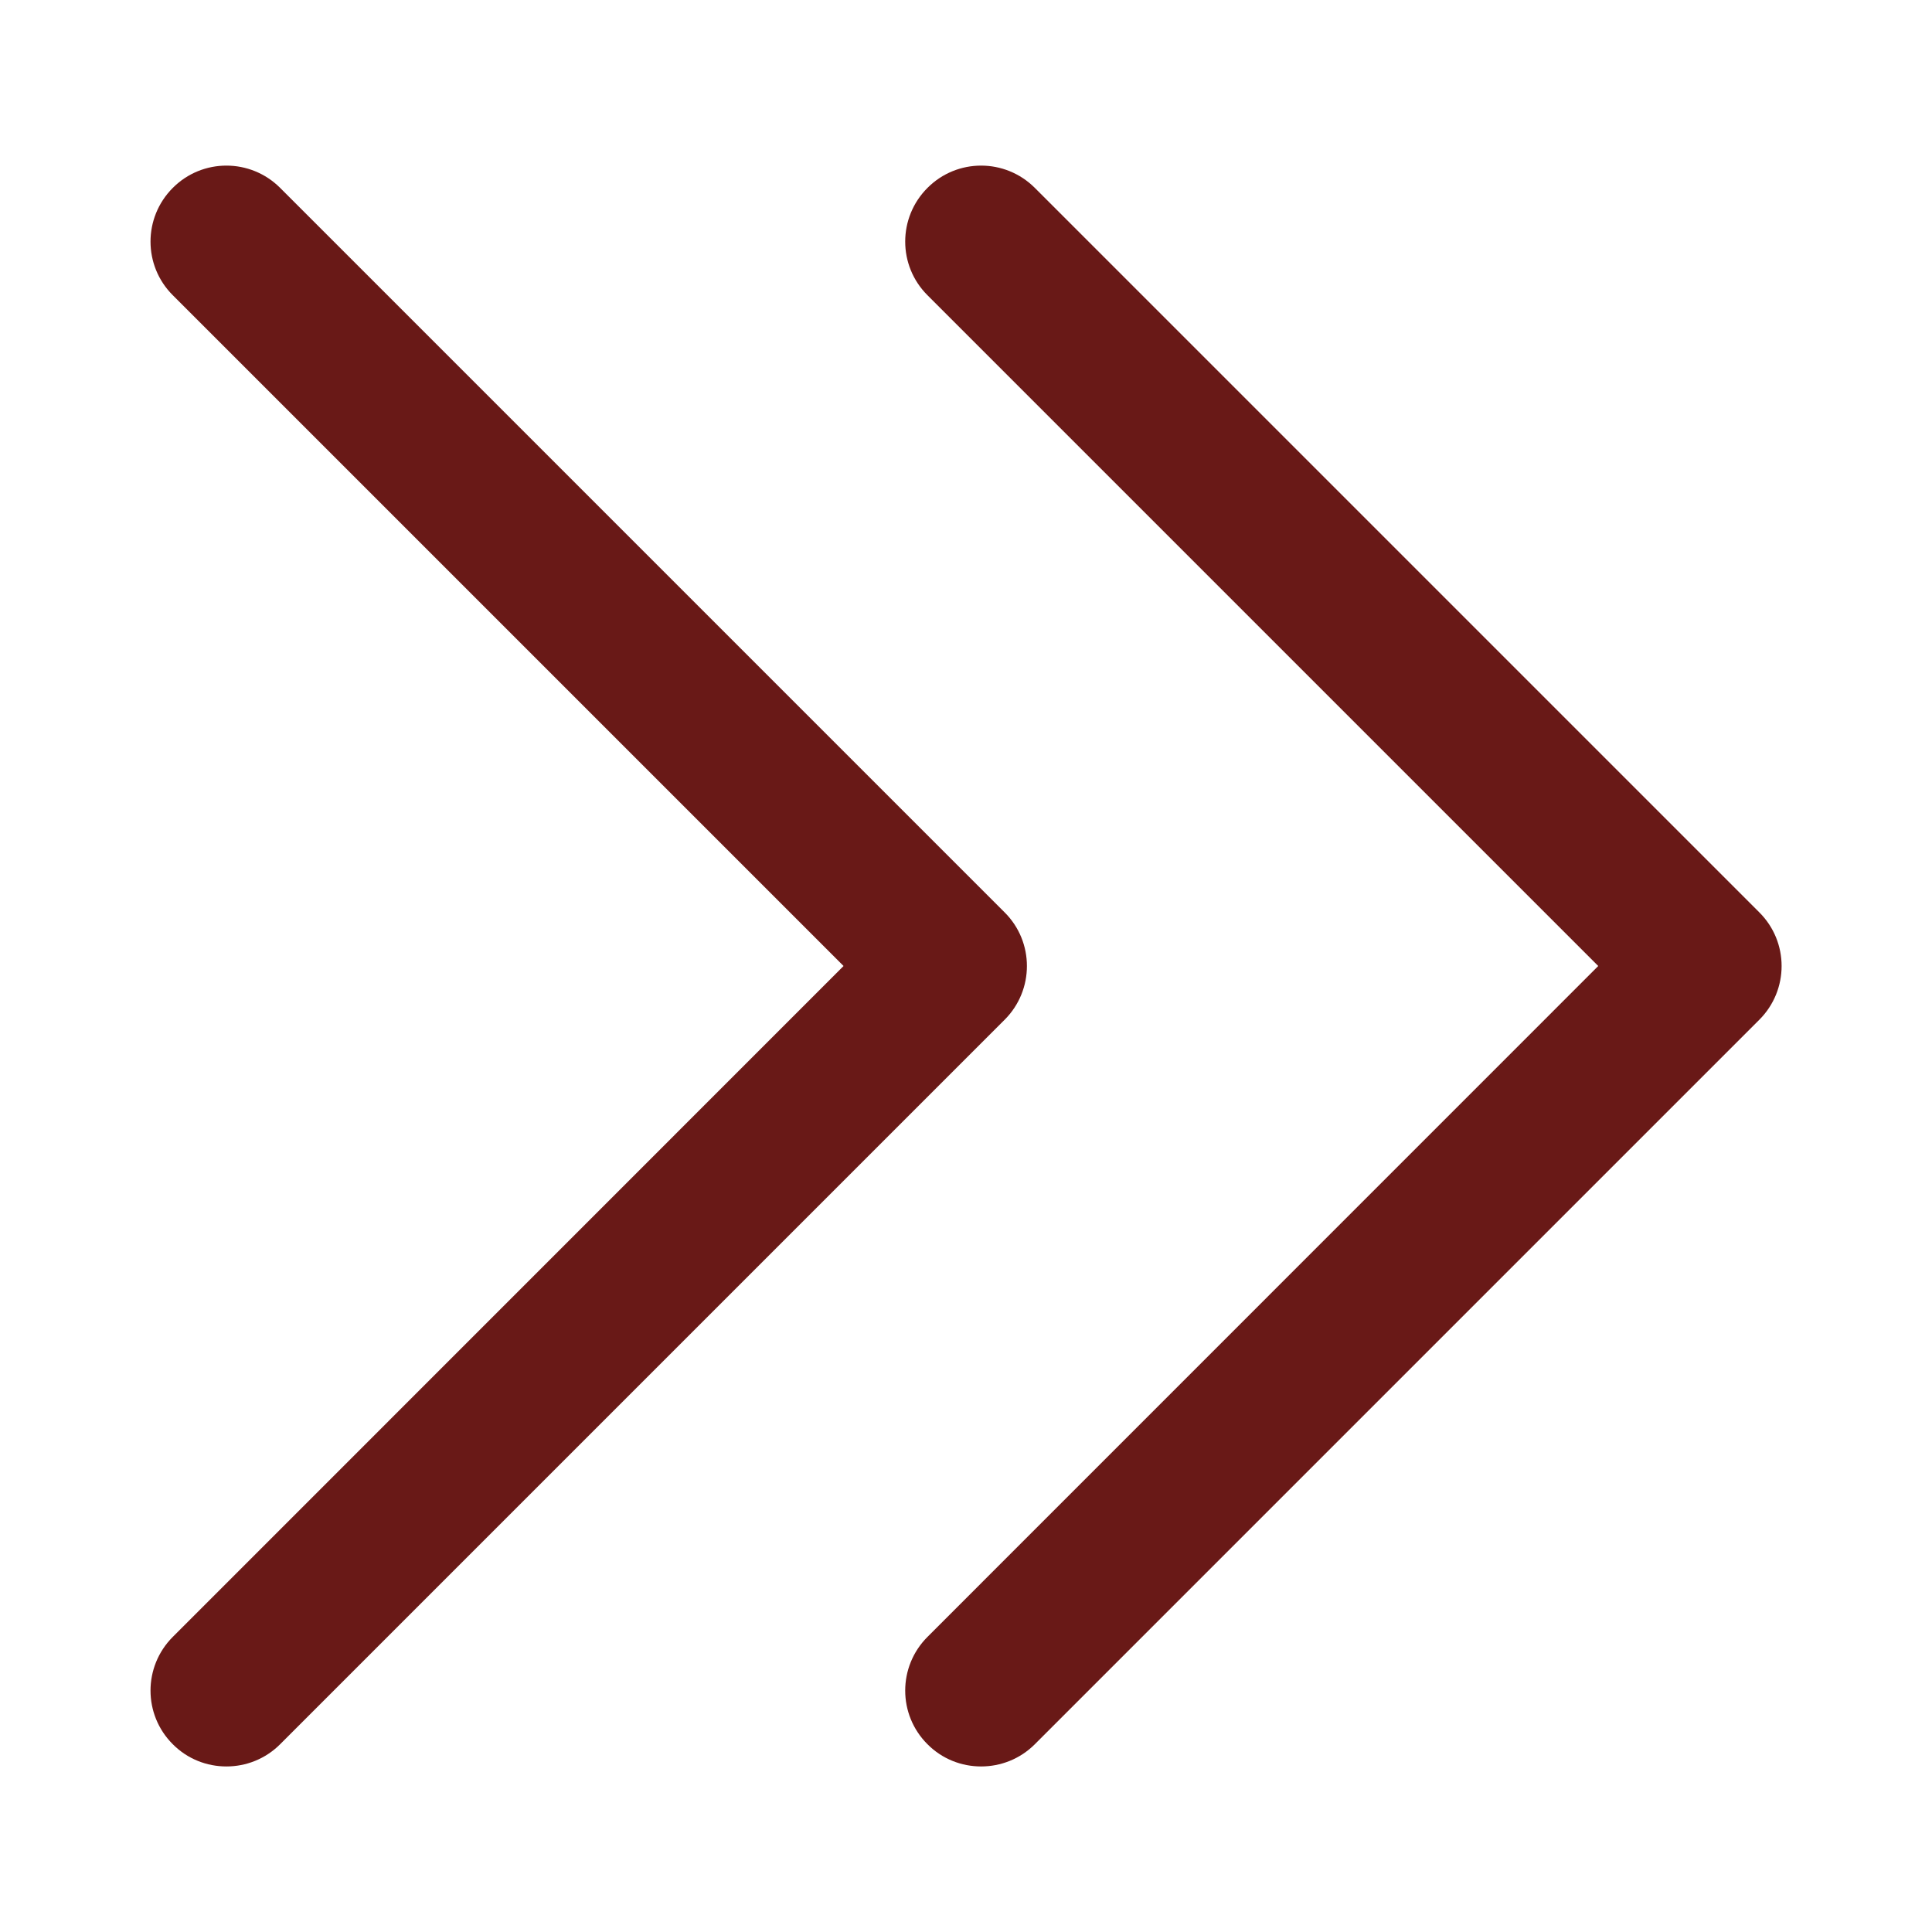 <?xml version="1.0" standalone="no"?><!DOCTYPE svg PUBLIC "-//W3C//DTD SVG 1.1//EN" "http://www.w3.org/Graphics/SVG/1.1/DTD/svg11.dtd"><svg t="1492940551828" class="icon" style="" viewBox="0 0 1024 1024" version="1.1" xmlns="http://www.w3.org/2000/svg" p-id="3397" xmlns:xlink="http://www.w3.org/1999/xlink" width="200" height="200"><defs><style type="text/css"></style></defs><path d="M120 936.256c-10.304 0-20.608-3.904-28.416-11.776-15.744-15.68-15.744-41.152 0-56.896L447.104 512 91.584 156.48c-15.744-15.68-15.744-41.152 0-56.896 15.68-15.744 41.152-15.744 56.896 0l384 384c15.744 15.68 15.744 41.152 0 56.896l-384 384C140.608 932.352 130.304 936.256 120 936.256z" p-id="3398" fill="#691917"></path><path d="M520 936.256c-10.304 0-20.608-3.904-28.416-11.776-15.744-15.68-15.744-41.152 0-56.896L847.104 512 491.584 156.48c-15.744-15.68-15.744-41.152 0-56.896 15.68-15.744 41.152-15.744 56.896 0l384 384c15.744 15.68 15.744 41.152 0 56.896l-384 384C540.608 932.352 530.304 936.256 520 936.256z" p-id="3399" fill="#691917"></path></svg>